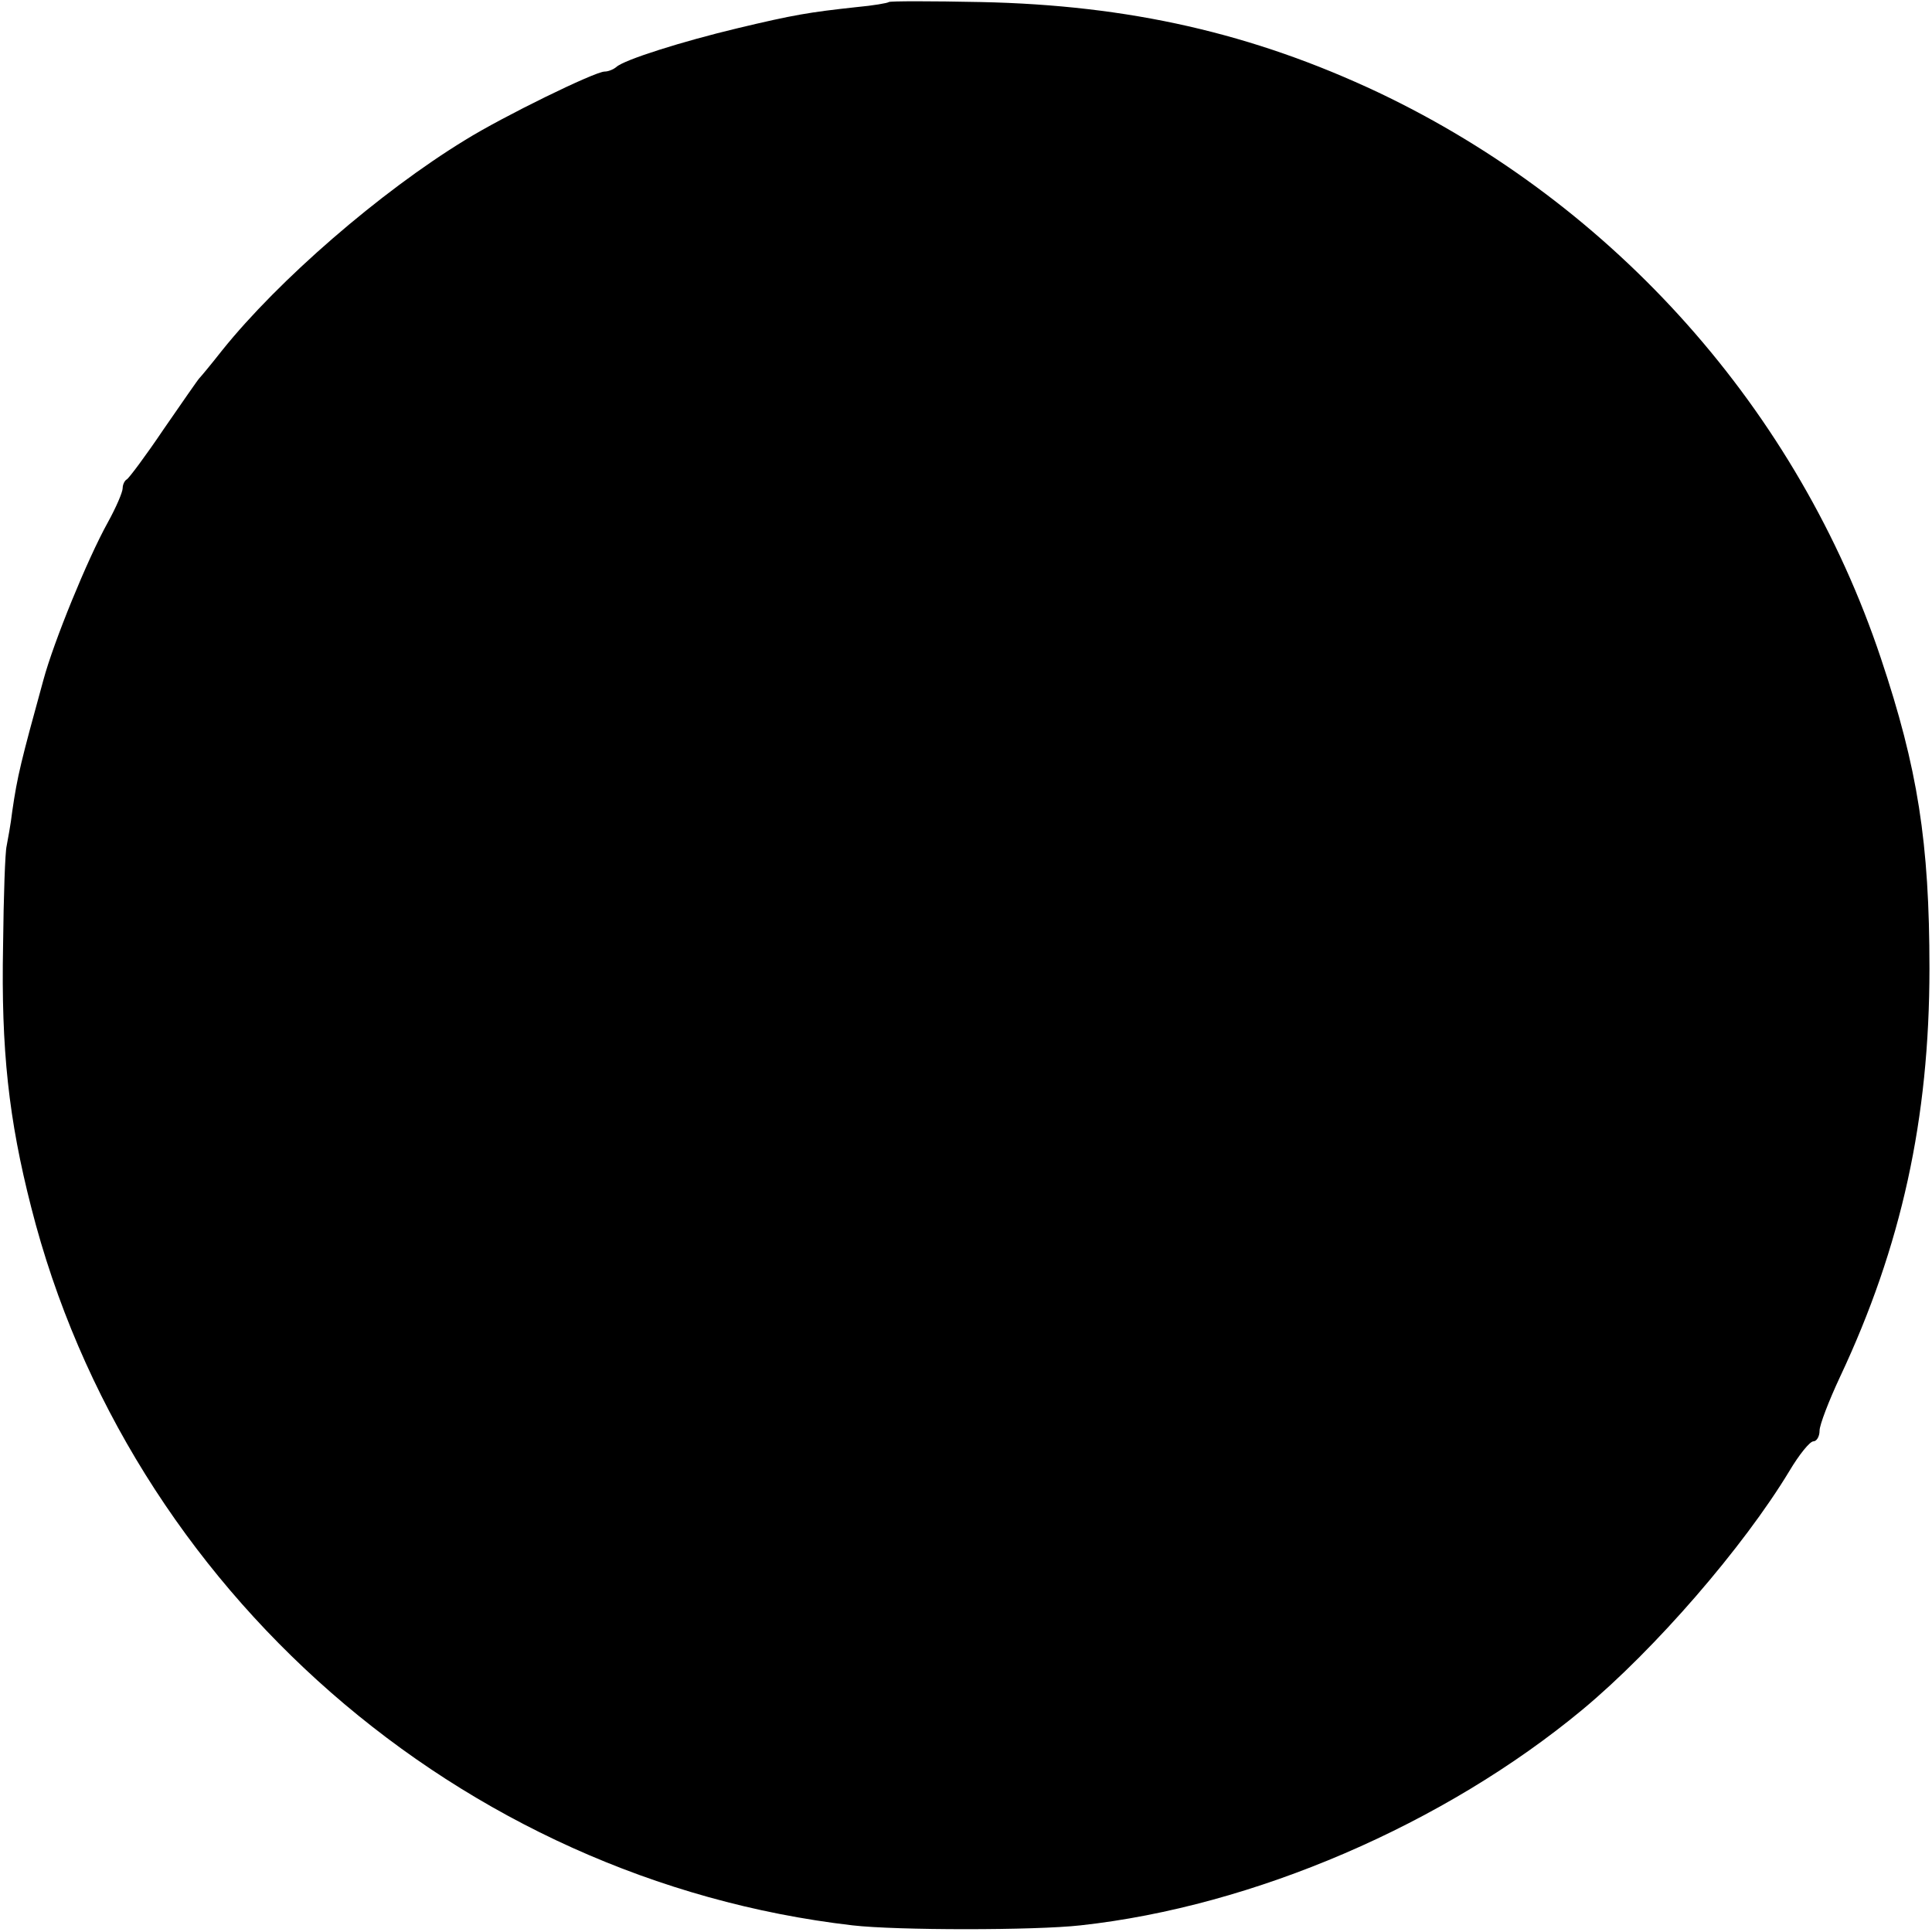 <?xml version="1.0" standalone="no"?>
<!DOCTYPE svg PUBLIC "-//W3C//DTD SVG 20010904//EN"
 "http://www.w3.org/TR/2001/REC-SVG-20010904/DTD/svg10.dtd">
<svg version="1.0" xmlns="http://www.w3.org/2000/svg"
 width="378pt" height="378pt" viewBox="0 0 378 378"
 preserveAspectRatio="xMidYMid meet">
<g transform="translate(0,378) scale(0.1,-0.1)"
fill="#000000" stroke="none">
<path d="M1739 3776 c-2 -2 -31 -7 -64 -10 -92 -10 -122 -15 -231 -41 -109
-26 -223 -62 -238 -76 -6 -5 -16 -9 -23 -9 -19 0 -199 -88 -273 -134 -167
-102 -365 -274 -475 -411 -22 -28 -42 -52 -45 -55 -3 -3 -34 -48 -70 -100 -35
-52 -68 -96 -72 -98 -4 -2 -8 -10 -8 -17 0 -8 -13 -38 -29 -67 -40 -72 -106
-234 -126 -308 -44 -160 -51 -188 -61 -257 -3 -26 -9 -57 -11 -68 -3 -11 -6
-99 -7 -195 -4 -204 11 -340 55 -512 190 -748 839 -1316 1607 -1405 86 -10
357 -10 446 0 339 37 712 198 982 422 142 118 315 318 405 467 19 32 40 58 47
58 6 0 12 9 12 21 0 11 18 58 40 105 120 255 175 505 175 799 0 247 -23 392
-95 607 -162 485 -520 887 -983 1107 -246 116 -488 171 -778 177 -97 2 -178 2
-180 0z"/>
</g>
</svg>
